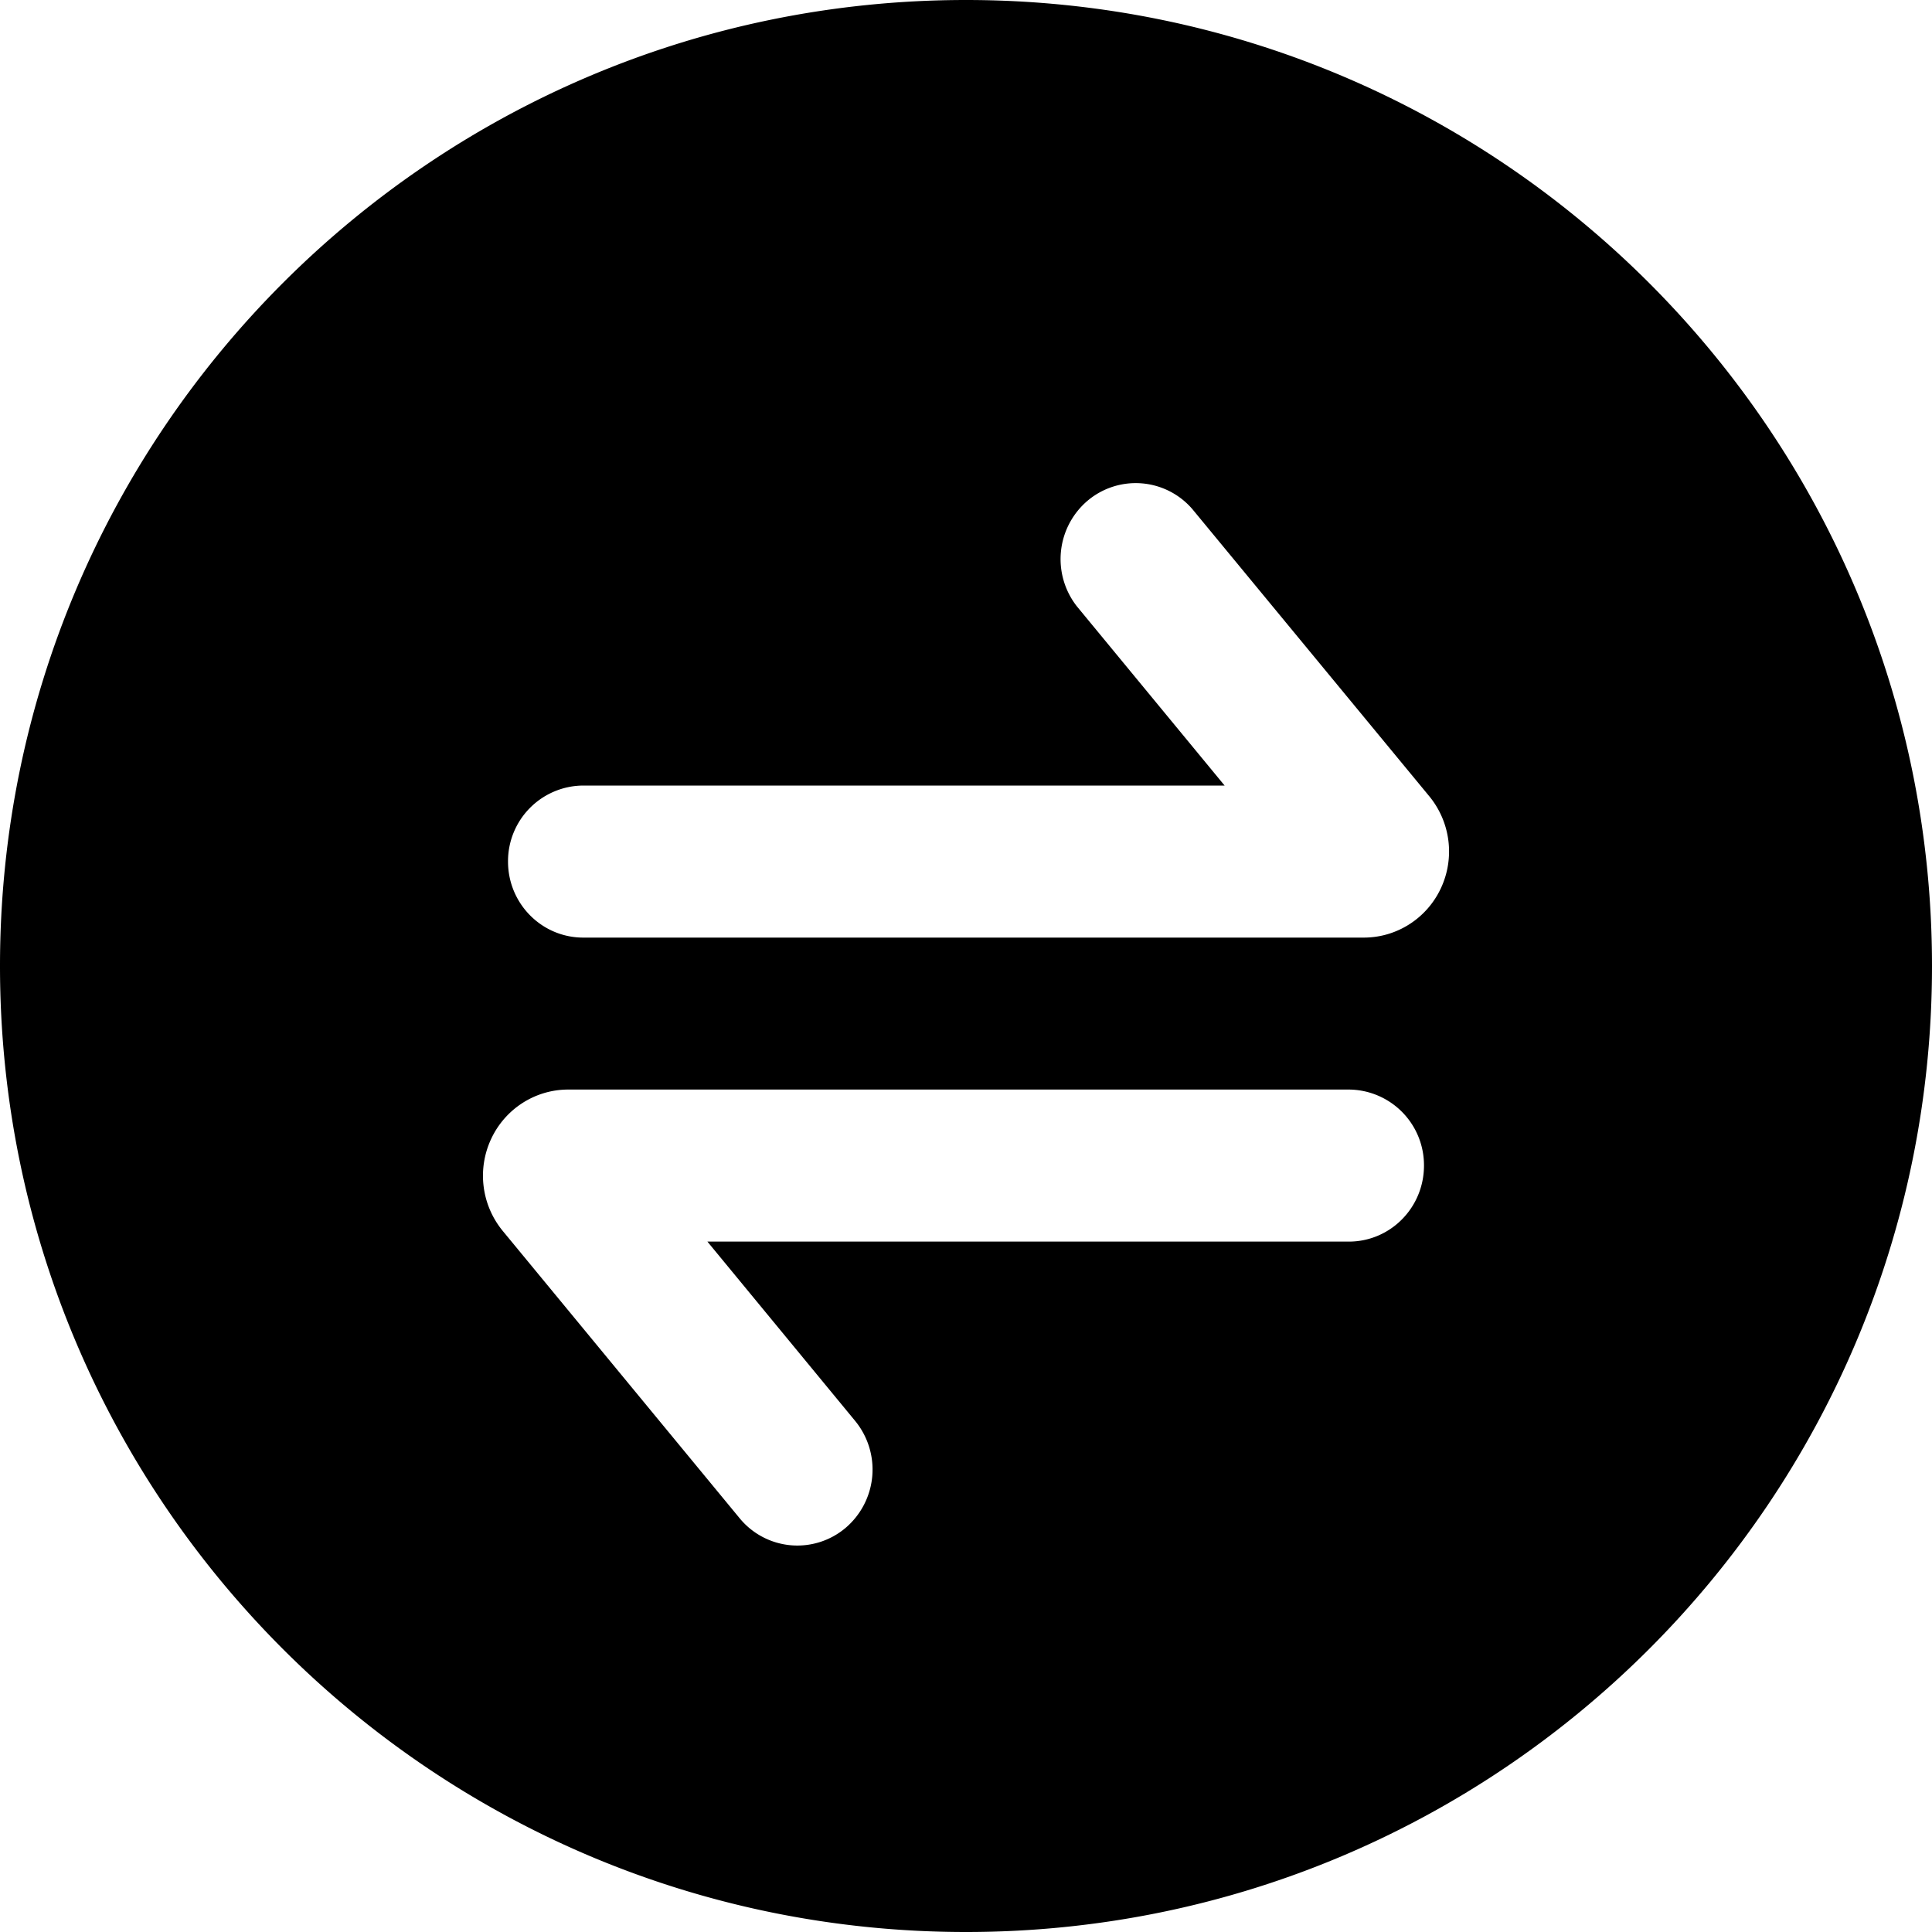 <?xml version="1.0" standalone="no"?><!DOCTYPE svg PUBLIC "-//W3C//DTD SVG 1.1//EN" "http://www.w3.org/Graphics/SVG/1.1/DTD/svg11.dtd"><svg t="1583819581081" class="icon" viewBox="0 0 1024 1024" version="1.1" xmlns="http://www.w3.org/2000/svg" p-id="2288" xmlns:xlink="http://www.w3.org/1999/xlink" width="200" height="200"><defs><style type="text/css"></style></defs><path d="M512 1024C229.222 1024 0 794.778 0 512S229.222 0 512 0s512 229.222 512 512-229.222 512-512 512z m137.165-607.642H309.146a40.09 40.09 0 0 0-39.885 40.294c0 22.272 17.869 40.294 39.885 40.294h413.696c17.51 0 33.485-10.24 40.909-26.266a46.08 46.08 0 0 0-6.195-48.64L631.962 269.824a39.578 39.578 0 0 0-55.501-4.454 40.602 40.602 0 0 0-5.683 56.013l78.336 95.027zM453.274 753.152l-78.336-95.078h339.968c22.016 0 39.834-18.022 39.834-40.294a40.09 40.09 0 0 0-39.885-40.294h-413.696c-17.51 0-33.485 10.24-40.909 26.317a46.08 46.08 0 0 0 6.195 48.589l125.594 152.32a39.578 39.578 0 0 0 56.115 5.12 40.602 40.602 0 0 0 5.12-56.678z" p-id="2289"></path></svg>